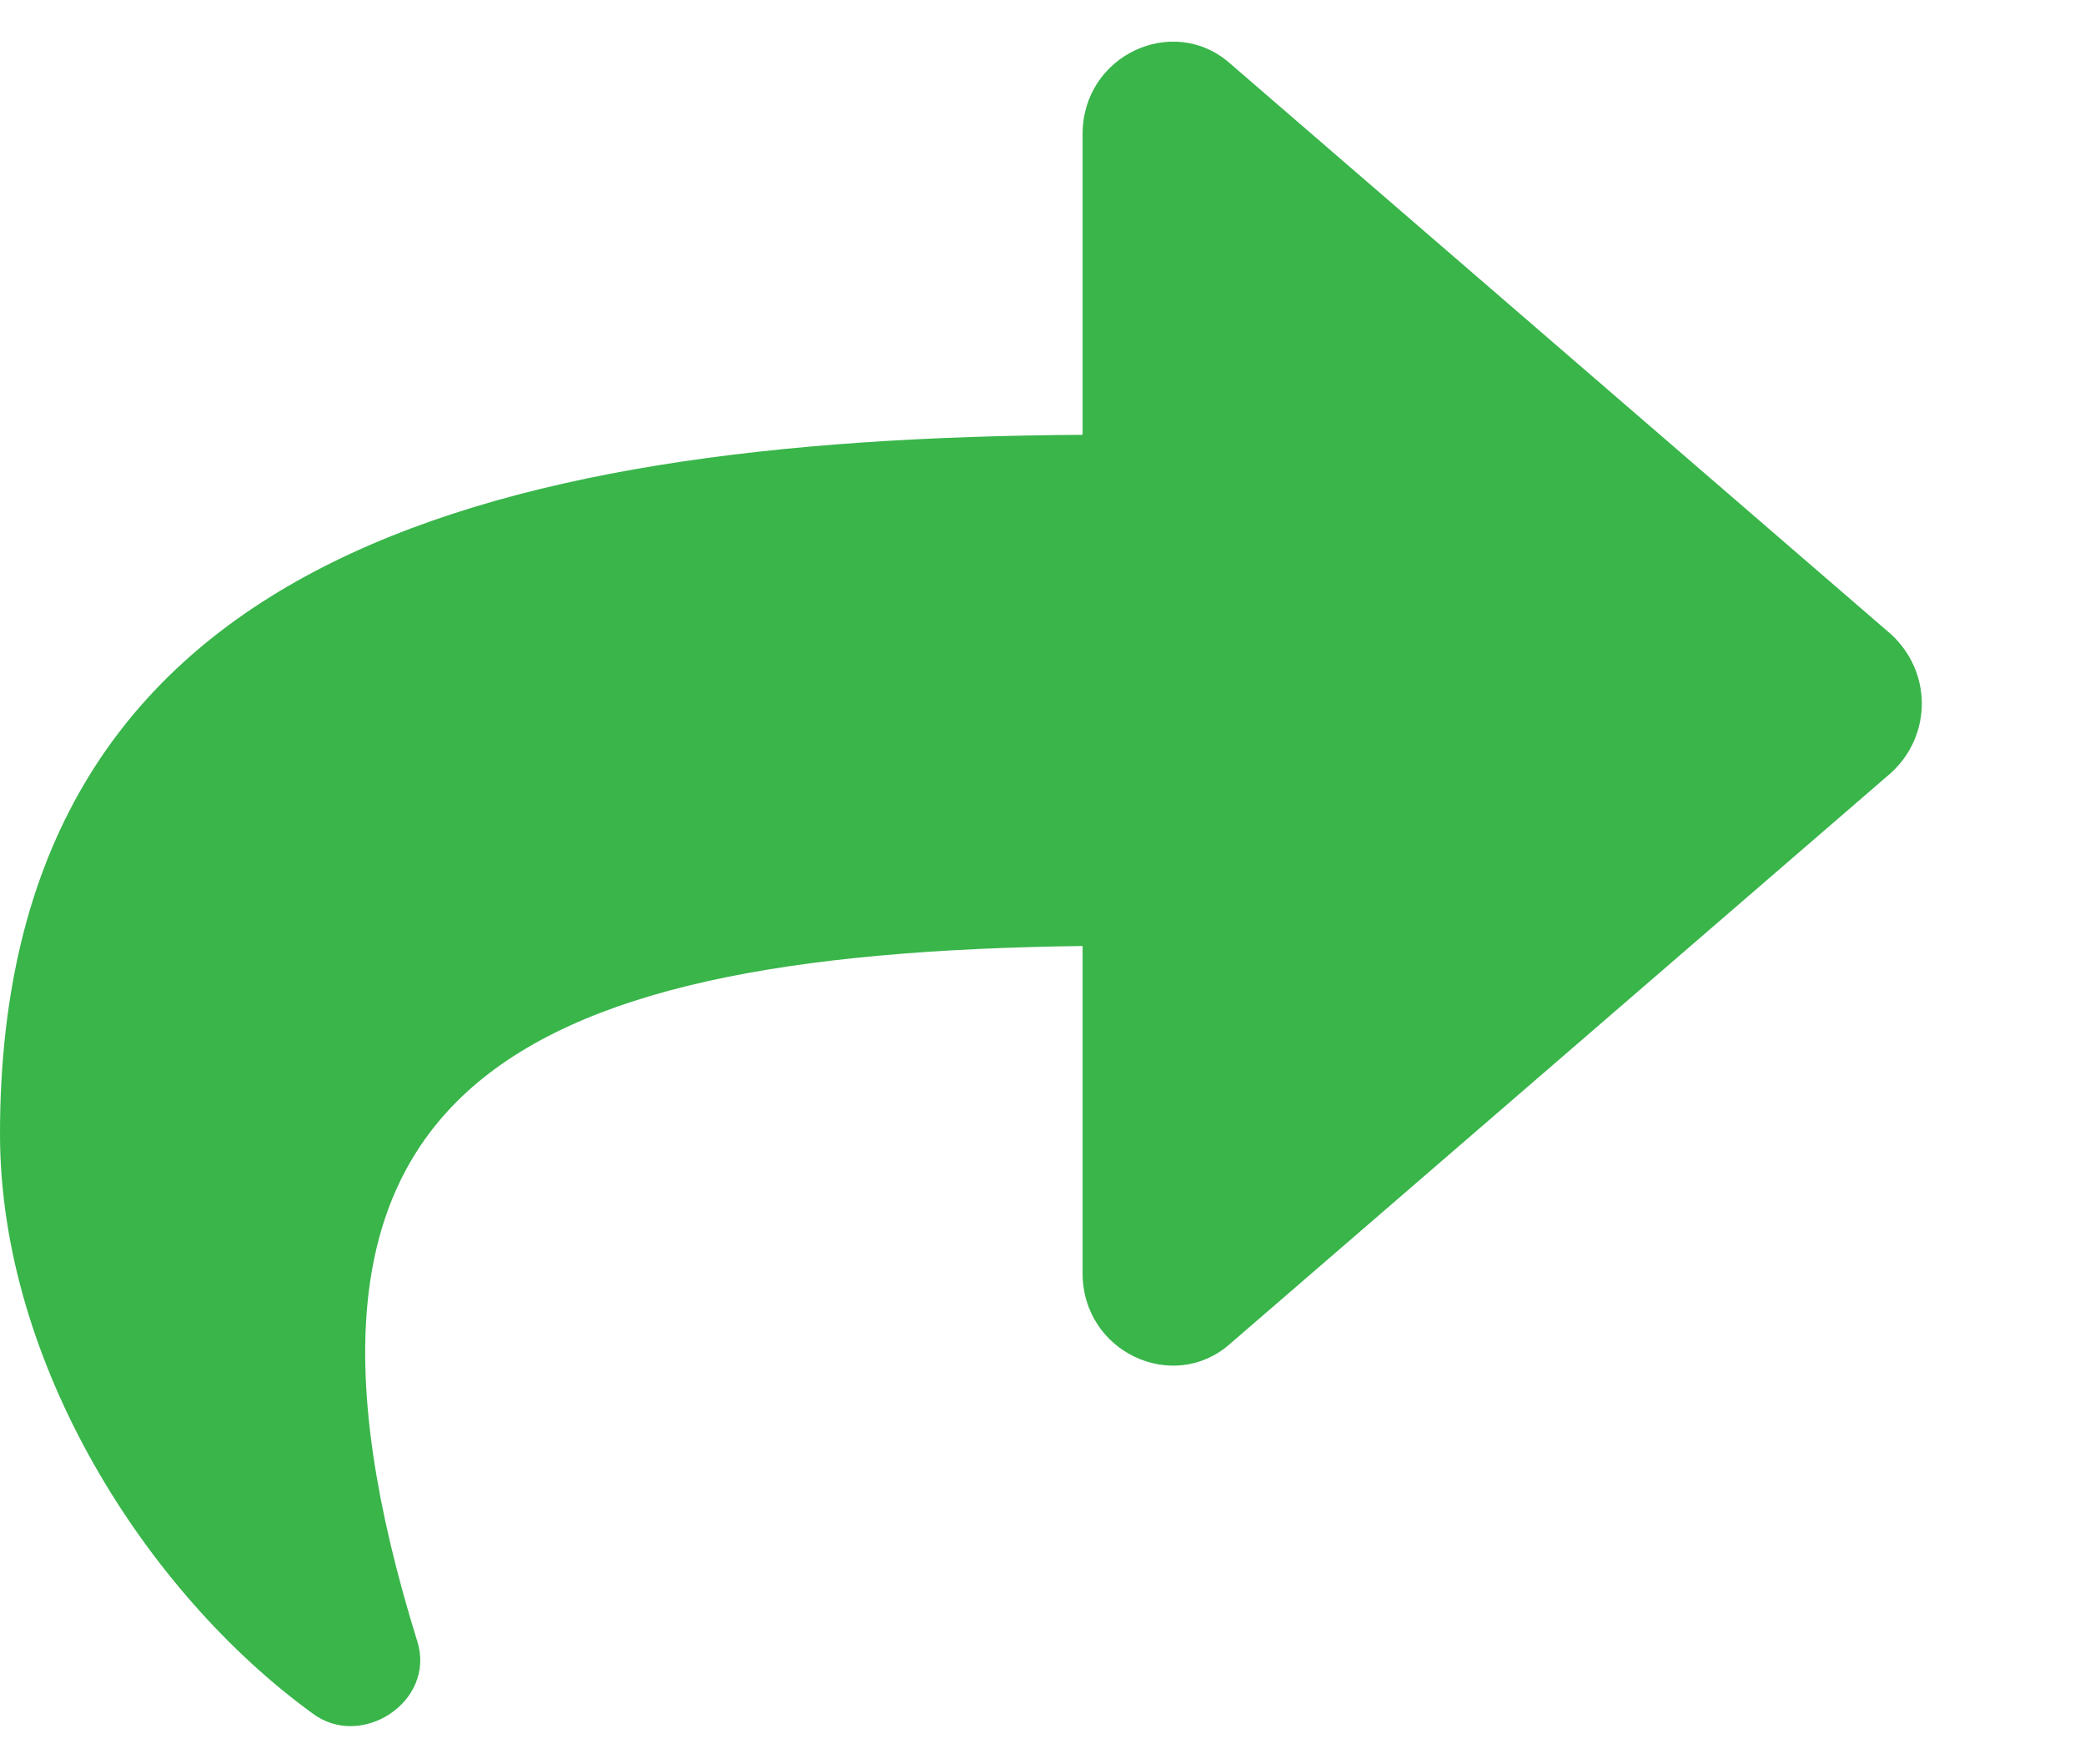 <svg width="13" height="11" viewBox="0 0 13 11" fill="none" xmlns="http://www.w3.org/2000/svg">
<path d="M11.789 3.953L7.664 0.391C7.312 0.086 6.75 0.344 6.75 0.836V2.711C2.977 2.734 0 3.508 0 7.07C0 8.5 0.914 9.93 1.945 10.68C2.25 10.914 2.719 10.609 2.602 10.234C1.547 6.836 3.094 5.945 6.75 5.898V7.938C6.75 8.43 7.312 8.688 7.664 8.383L11.789 4.82C12.047 4.586 12.047 4.188 11.789 3.953Z" fill="#39B54A"/>
</svg>
